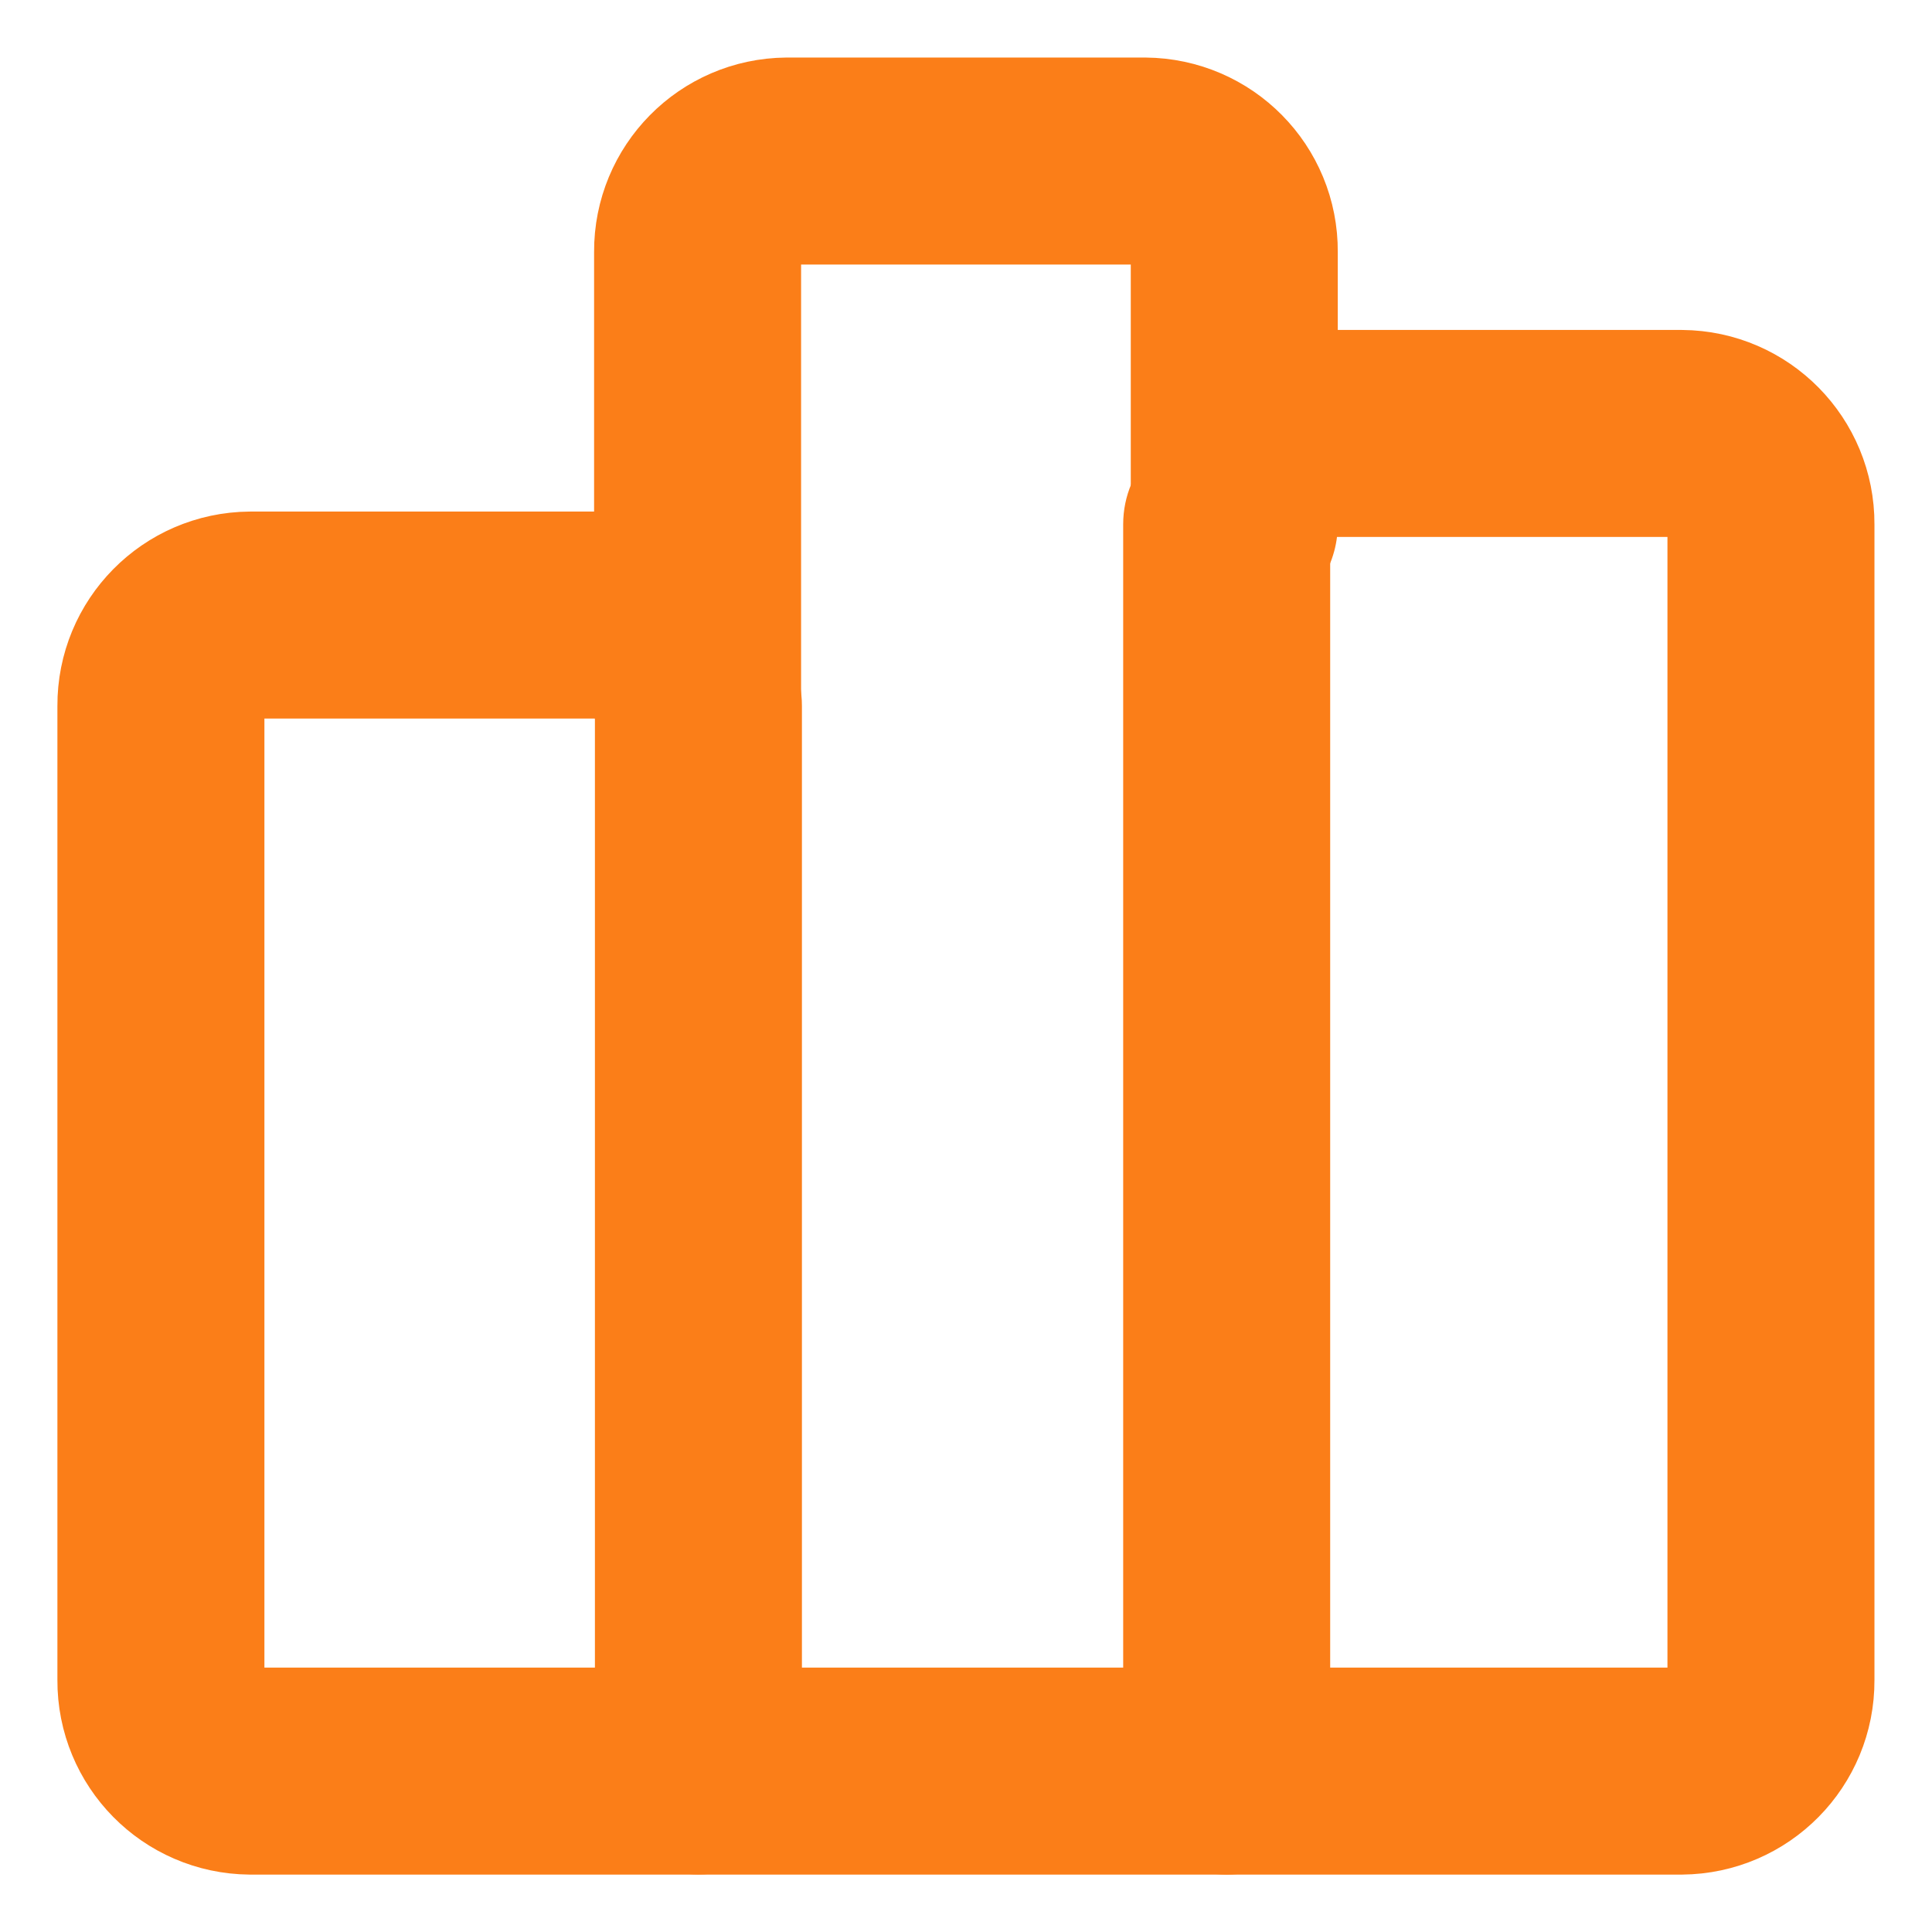 <svg width="14" height="14" viewBox="0 0 14 14" fill="none" xmlns="http://www.w3.org/2000/svg">
<path fill-rule="evenodd" clip-rule="evenodd" d="M1.166 12.176V5.114C1.164 4.754 1.454 4.46 1.814 4.457H4.407C4.767 4.46 5.058 4.754 5.055 5.114V1.824C5.053 1.464 5.343 1.17 5.703 1.167H8.296C8.657 1.17 8.947 1.464 8.944 1.824V3.799C8.942 3.438 9.232 3.144 9.593 3.141H12.185C12.545 3.144 12.835 3.438 12.833 3.799V12.176C12.835 12.537 12.545 12.831 12.184 12.834H1.814C1.454 12.831 1.164 12.537 1.166 12.176V12.176Z" stroke="#FB7E18" stroke-width="1.5" stroke-linecap="round" stroke-linejoin="round"/>
<path d="M4.311 12.833C4.311 13.248 4.646 13.583 5.061 13.583C5.475 13.583 5.811 13.248 5.811 12.833H4.311ZM5.811 5.114C5.811 4.7 5.475 4.364 5.061 4.364C4.646 4.364 4.311 4.7 4.311 5.114H5.811ZM8.139 12.834C8.139 13.248 8.475 13.584 8.889 13.584C9.304 13.584 9.639 13.248 9.639 12.834H8.139ZM9.639 3.799C9.639 3.385 9.304 3.049 8.889 3.049C8.475 3.049 8.139 3.385 8.139 3.799H9.639ZM5.811 12.833V5.114H4.311V12.833H5.811ZM9.639 12.834V3.799H8.139V12.834H9.639Z" fill="#FB7E18"/>
</svg>
